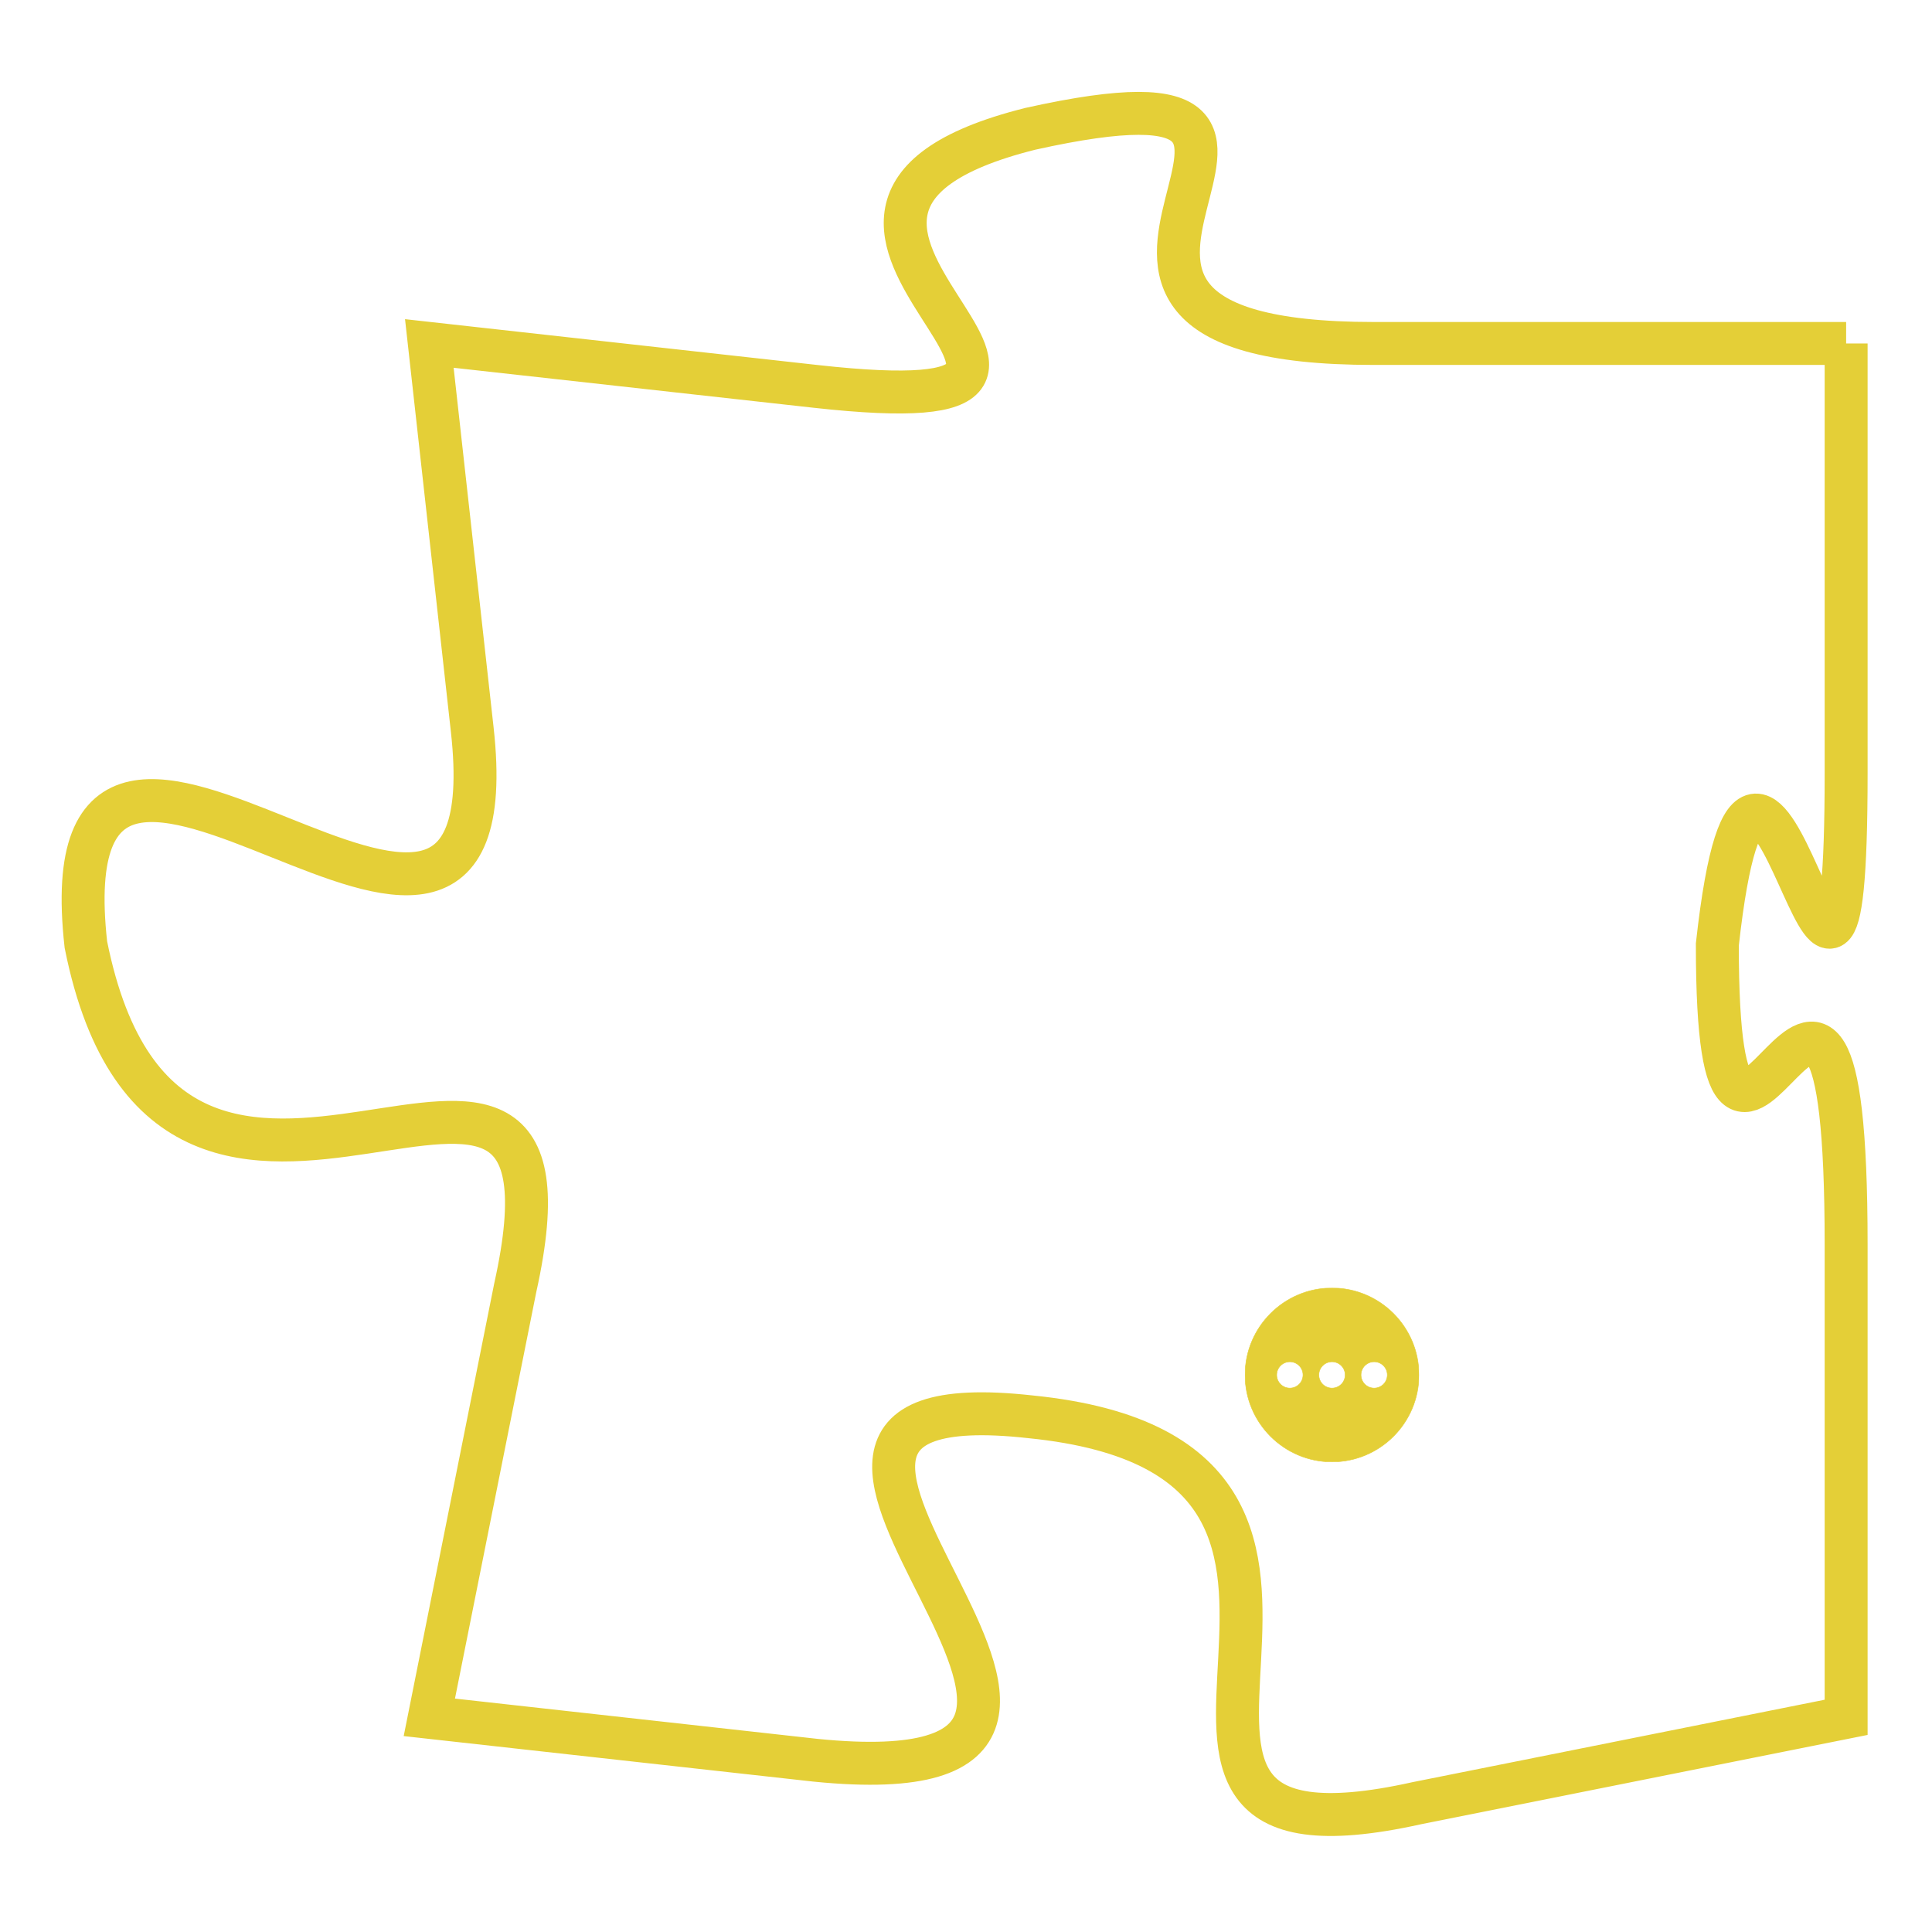 <svg version="1.1" xmlns="http://www.w3.org/2000/svg" xmlns:xlink="http://www.w3.org/1999/xlink" fill="transparent" x="0" y="0" width="350" height="350" preserveAspectRatio="xMinYMin slice"><style type="text/css">.links{fill:transparent;stroke: #E4CF37;}.links:hover{fill:#63D272; opacity:0.4;}</style><defs><g id="allt"><path id="t5391" d="M2046,1312 L2035,1312 C2025,1312 2036,1305 2027,1307 C2019,1309 2031,1314 2022,1313 L2013,1312 2013,1312 L2014,1321 C2015,1330 2004,1317 2005,1326 C2007,1336 2017,1325 2015,1334 L2013,1344 2013,1344 L2022,1345 C2032,1346 2018,1336 2027,1337 C2037,1338 2027,1348 2036,1346 L2046,1344 2046,1344 L2046,1333 C2046,1322 2043,1335 2043,1326 C2044,1317 2046,1332 2046,1322 L2046,1312"/></g><clipPath id="c" clipRule="evenodd" fill="transparent"><use href="#t5391"/></clipPath></defs><svg viewBox="2003 1304 44 45" preserveAspectRatio="xMinYMin meet"><svg width="4380" height="2430"><g><image crossorigin="anonymous" x="0" y="0" href="https://nftpuzzle.license-token.com/assets/completepuzzle.svg" width="100%" height="100%" /><g class="links"><use href="#t5391"/></g></g></svg><svg x="2032" y="1334" height="9%" width="9%" viewBox="0 0 330 330"><g><a xlink:href="https://nftpuzzle.license-token.com/" class="links"><title>See the most innovative NFT based token software licensing project</title><path fill="#E4CF37" id="more" d="M165,0C74.019,0,0,74.019,0,165s74.019,165,165,165s165-74.019,165-165S255.981,0,165,0z M85,190 c-13.785,0-25-11.215-25-25s11.215-25,25-25s25,11.215,25,25S98.785,190,85,190z M165,190c-13.785,0-25-11.215-25-25 s11.215-25,25-25s25,11.215,25,25S178.785,190,165,190z M245,190c-13.785,0-25-11.215-25-25s11.215-25,25-25 c13.785,0,25,11.215,25,25S258.785,190,245,190z"></path></a></g></svg></svg></svg>